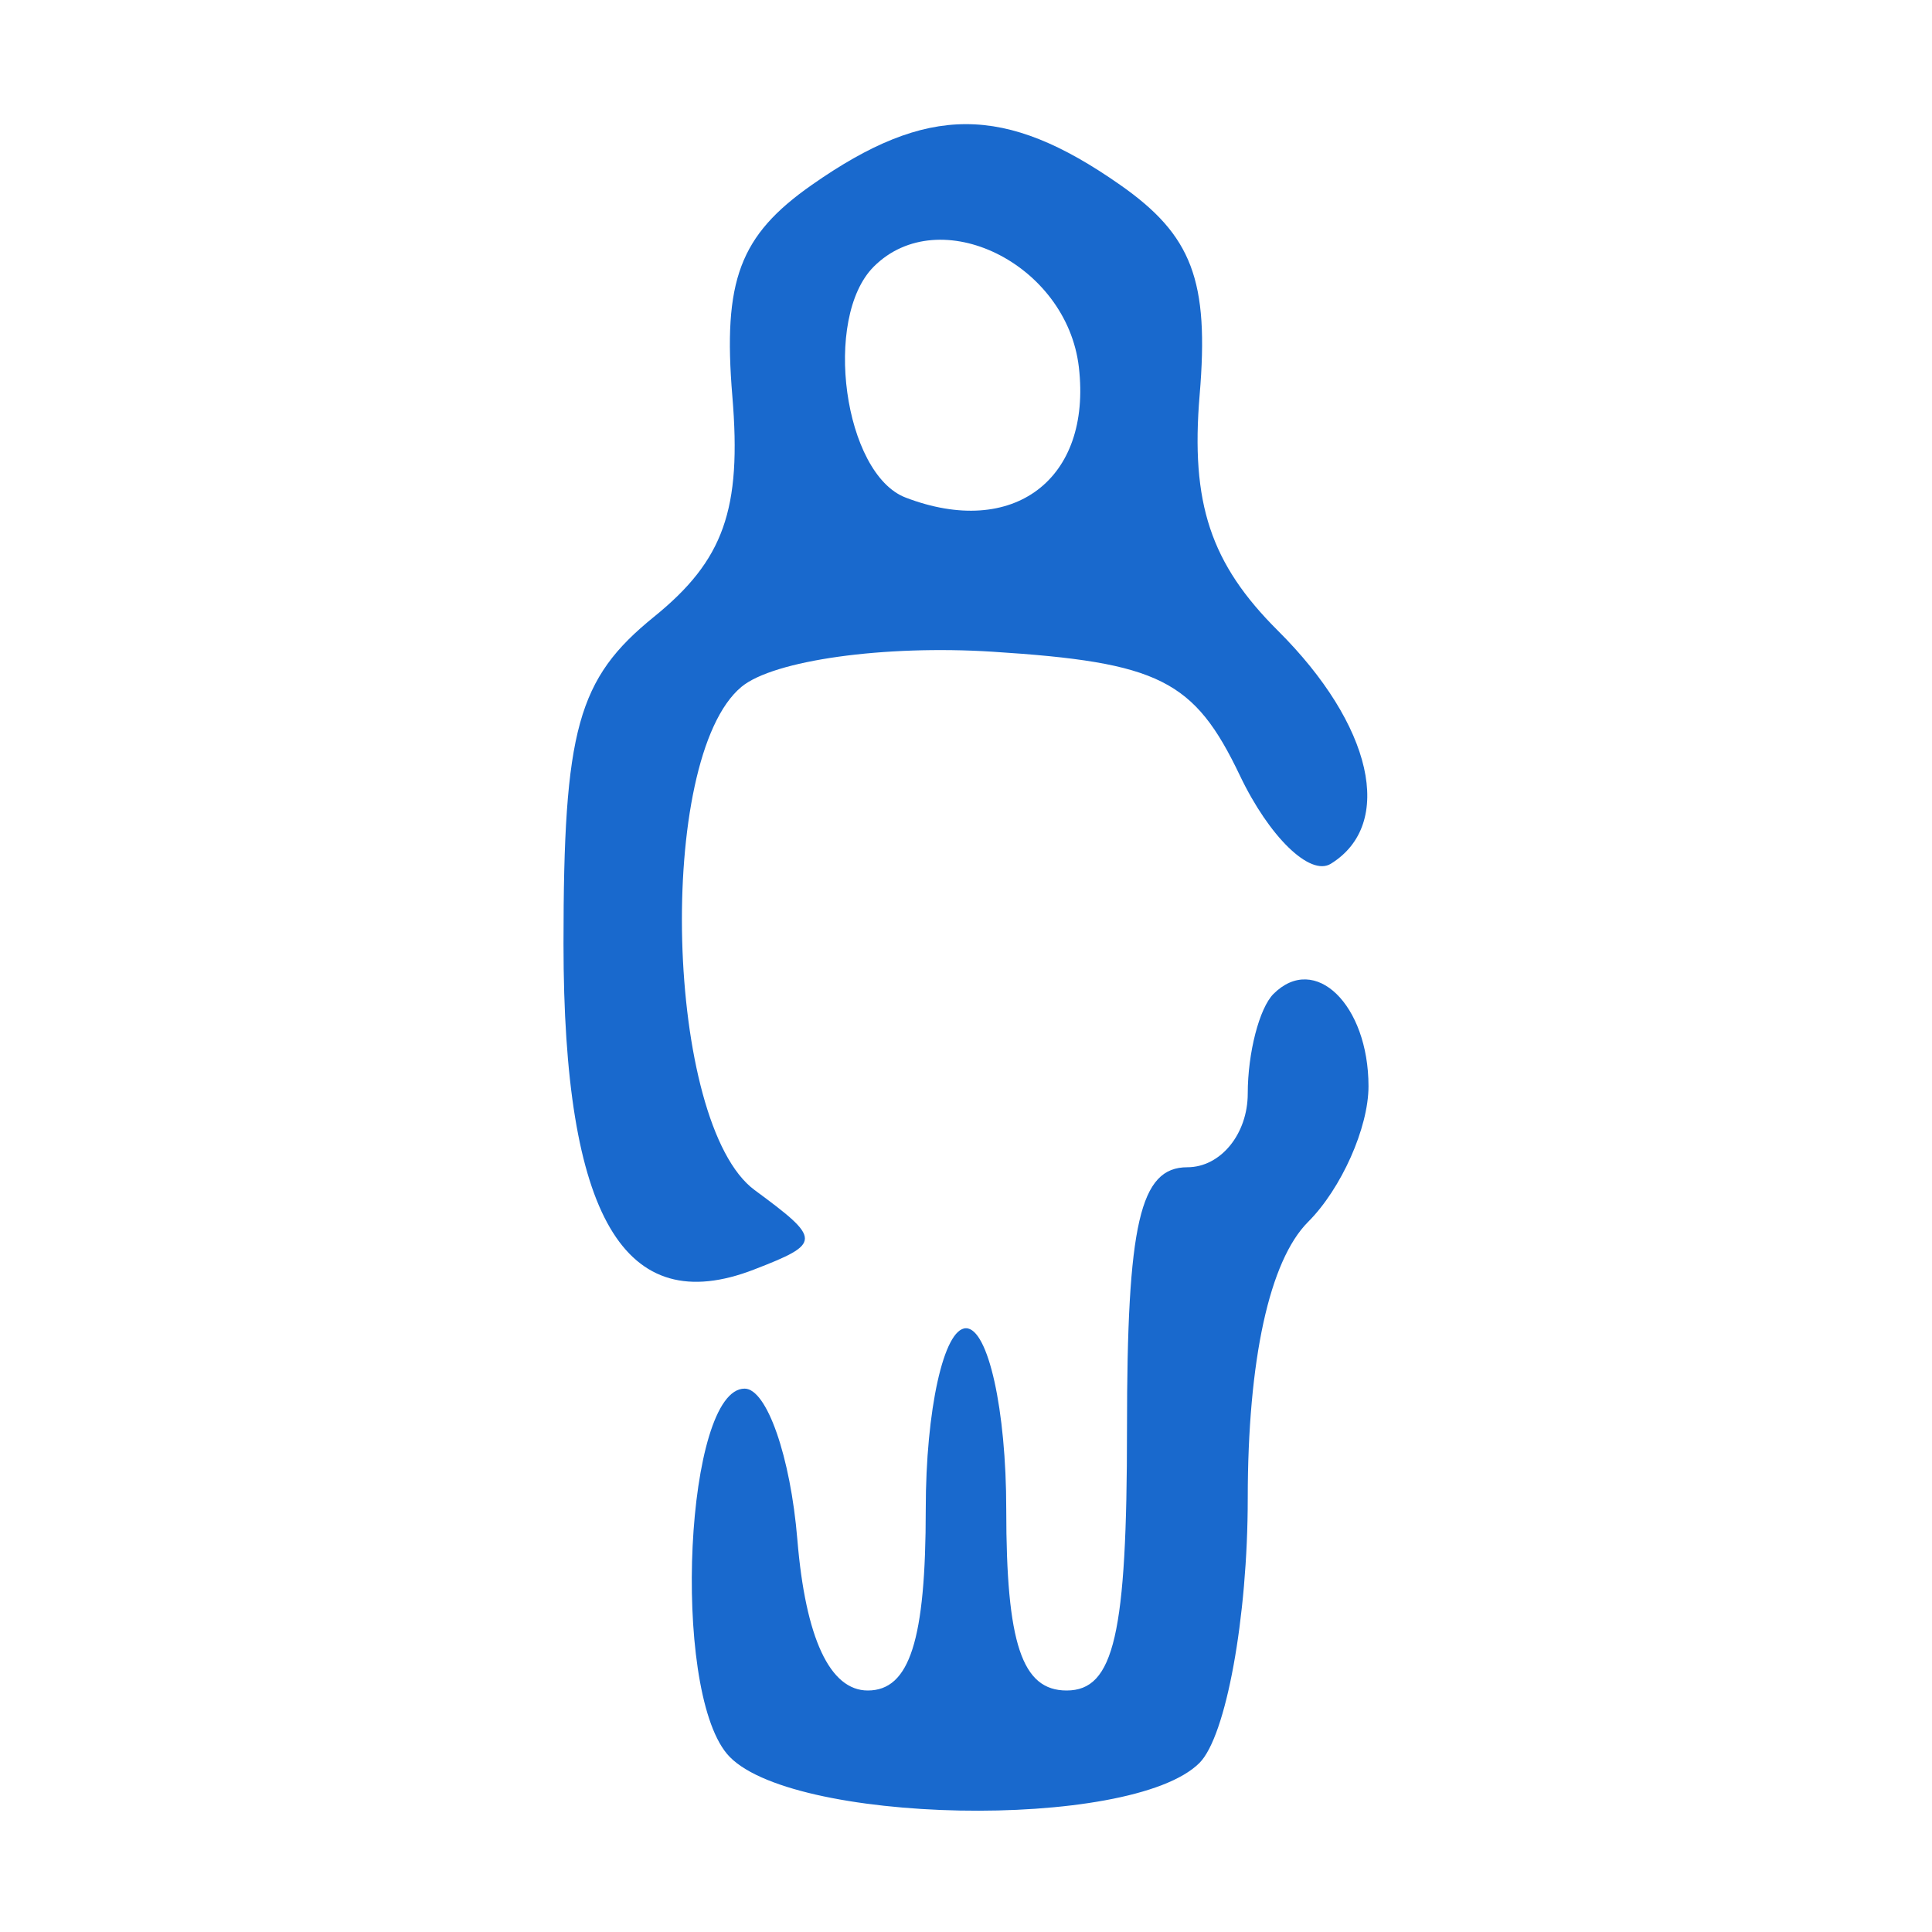 <svg xmlns="http://www.w3.org/2000/svg" width="48" height="48" viewBox="0 0 48 48" version="1.1">
	<path d="M 20.168 4.595 C 18.376 5.850, 17.956 6.969, 18.195 9.845 C 18.430 12.658, 17.982 13.920, 16.250 15.323 C 14.347 16.864, 14 18.118, 14 23.450 C 14 30.224, 15.505 32.793, 18.737 31.540 C 20.415 30.890, 20.416 30.795, 18.750 29.568 C 16.522 27.928, 16.284 18.839, 18.422 17.064 C 19.218 16.404, 21.969 16.020, 24.664 16.192 C 28.802 16.456, 29.671 16.892, 30.806 19.270 C 31.533 20.793, 32.549 21.779, 33.064 21.460 C 34.660 20.474, 34.101 18.009, 31.750 15.670 C 30.076 14.004, 29.578 12.503, 29.805 9.810 C 30.044 6.970, 29.619 5.846, 27.832 4.595 C 24.957 2.581, 23.043 2.581, 20.168 4.595 M 21.709 6.624 C 20.432 7.901, 20.966 11.773, 22.500 12.362 C 25.172 13.387, 27.128 11.915, 26.804 9.122 C 26.505 6.547, 23.339 4.995, 21.709 6.624 M 31.639 24.694 C 31.288 25.046, 31 26.158, 31 27.167 C 31 28.175, 30.325 29, 29.500 29 C 28.321 29, 28 30.389, 28 35.500 C 28 40.611, 27.679 42, 26.500 42 C 25.389 42, 25 40.833, 25 37.500 C 25 35.025, 24.550 33, 24 33 C 23.450 33, 23 35.025, 23 37.500 C 23 40.749, 22.600 42, 21.560 42 C 20.619 42, 20.013 40.703, 19.810 38.250 C 19.640 36.188, 19.050 34.500, 18.500 34.500 C 17.032 34.500, 16.671 41.899, 18.058 43.570 C 19.520 45.331, 28.101 45.499, 29.800 43.800 C 30.460 43.140, 31 40.183, 31 37.229 C 31 33.787, 31.539 31.318, 32.500 30.357 C 33.325 29.532, 34 28.016, 34 26.988 C 34 24.960, 32.668 23.666, 31.639 24.694" stroke="none" fill="#1969cd" fill-rule="evenodd"/>
</svg>